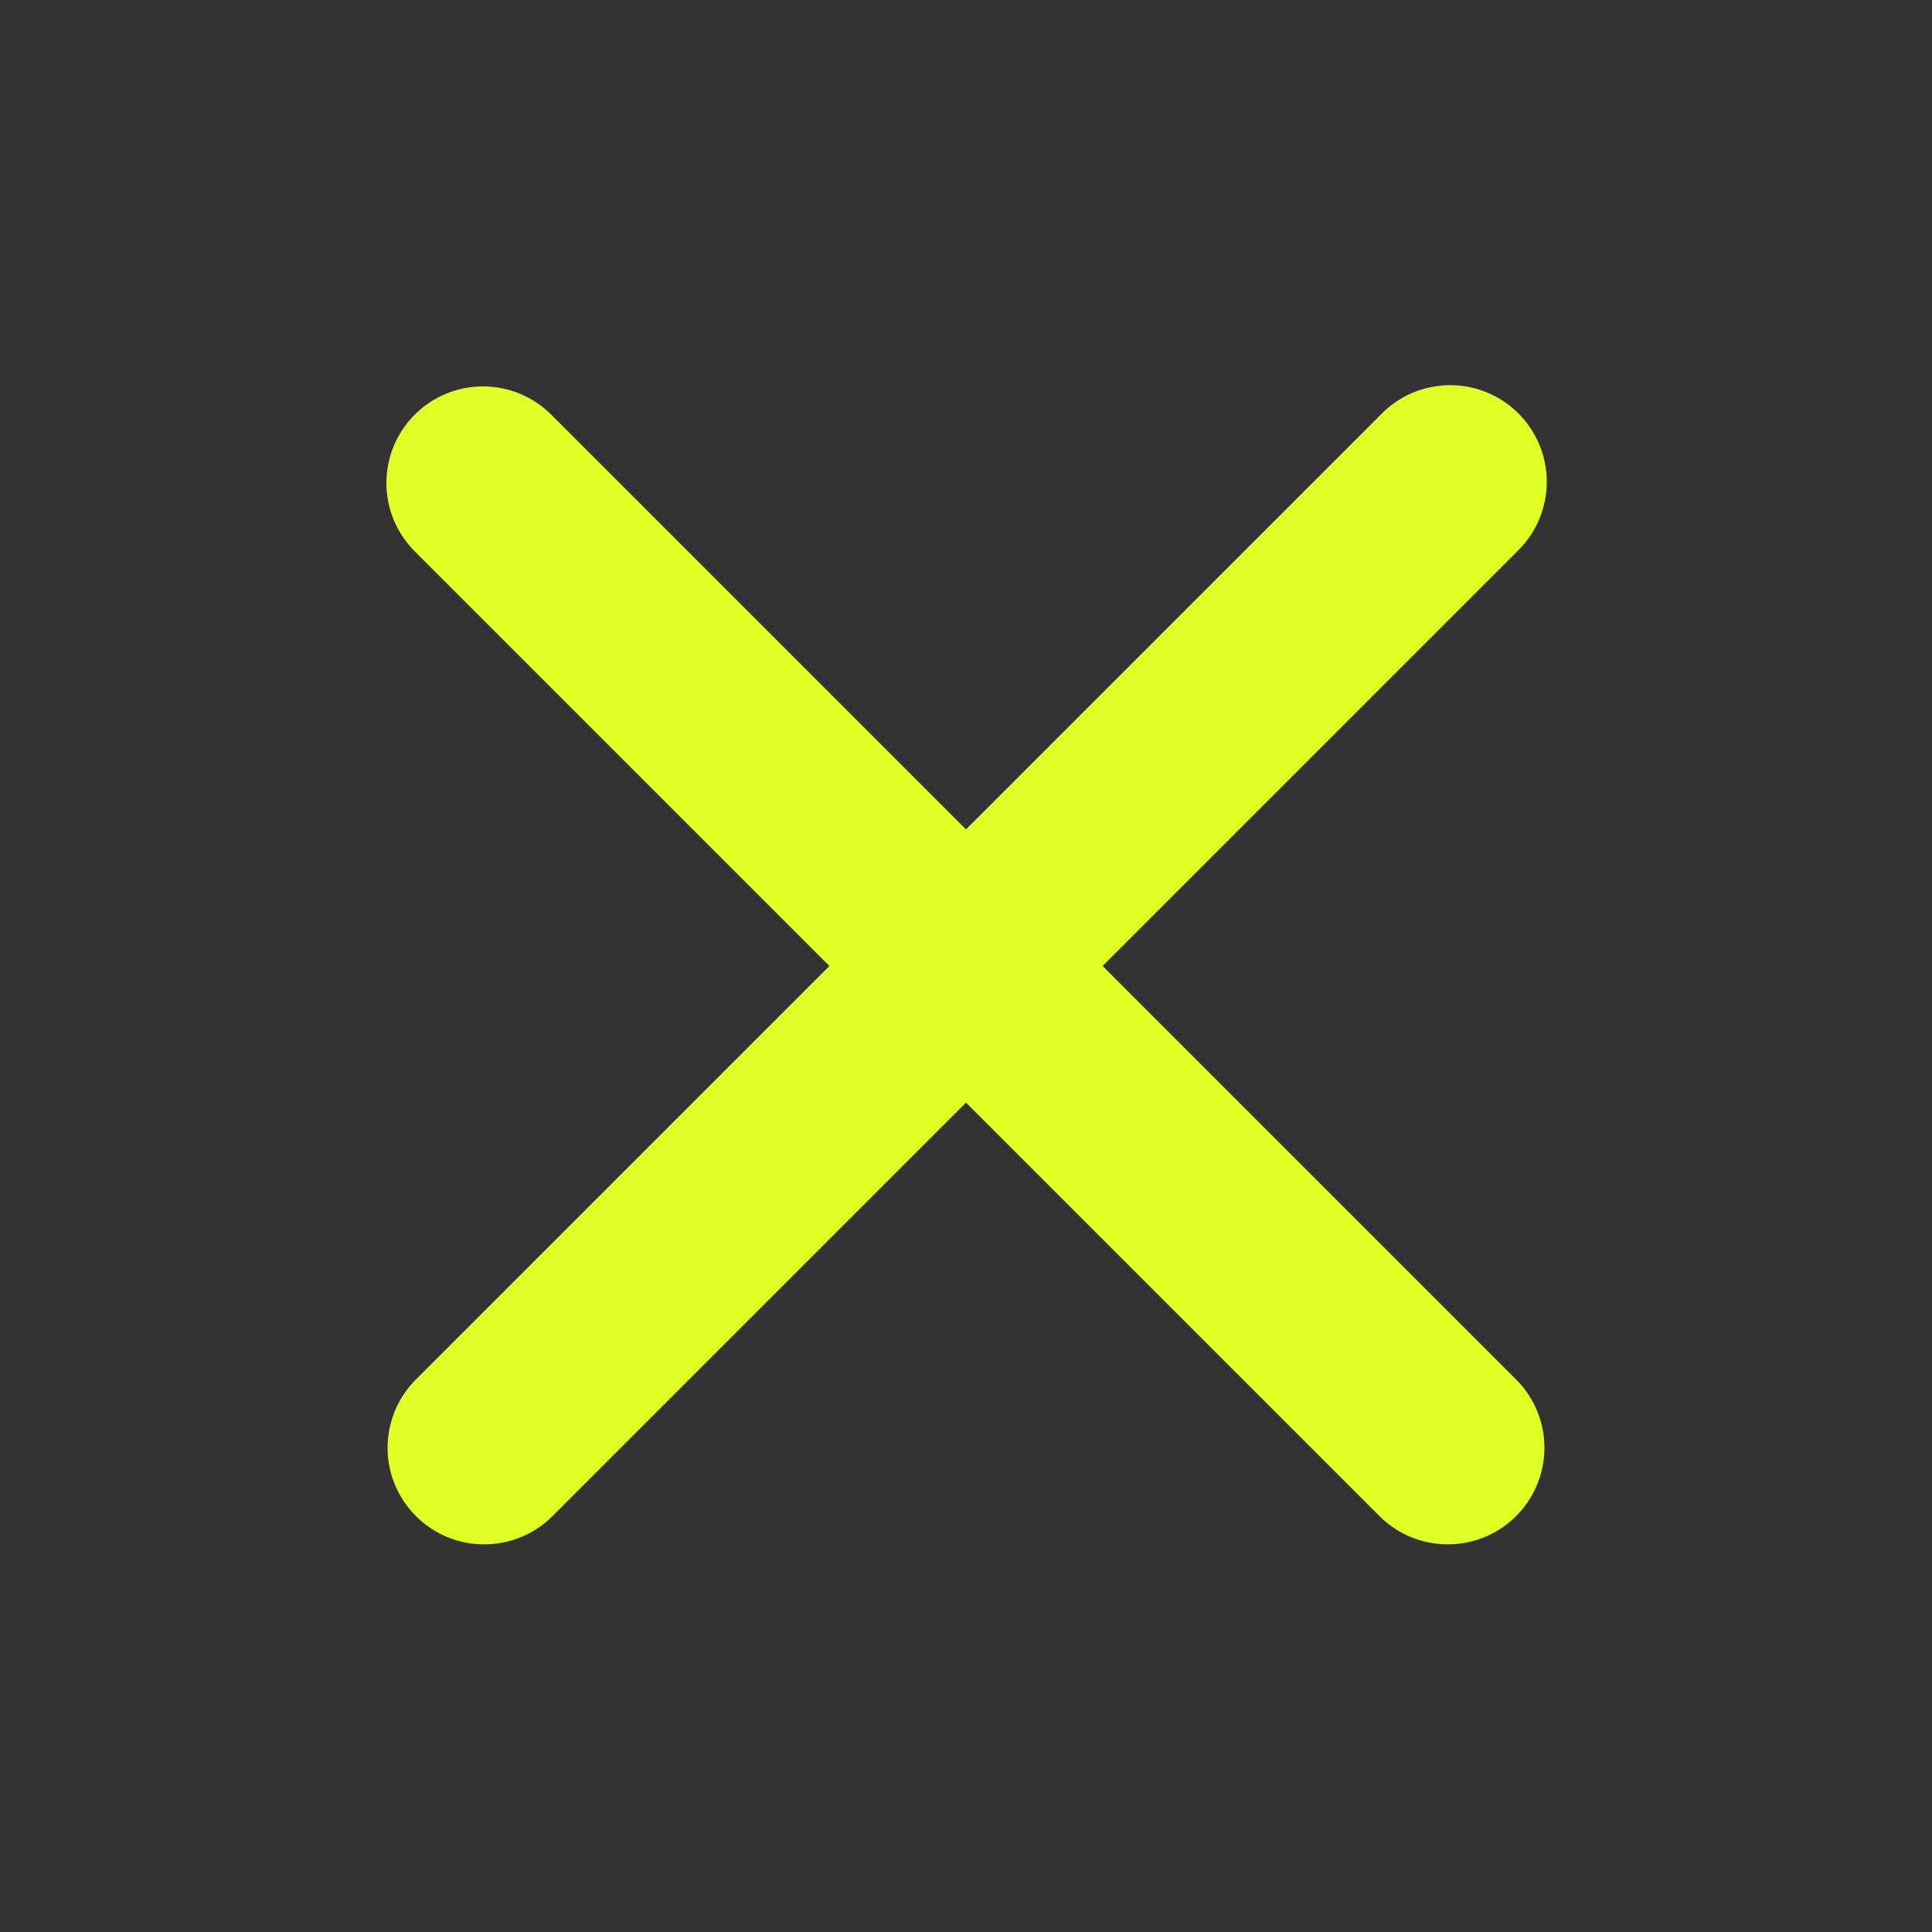 <svg width="20" height="20" viewBox="0 0 20 20" fill="none" xmlns="http://www.w3.org/2000/svg">
<rect x="0" y="0" width="20" height="20" fill="#333333" stroke="none"/>
<path fill-rule="evenodd" clip-rule="evenodd" d="M4.293 4.293C4.48 4.105 4.735 4 5 4C5.265 4 5.519 4.105 5.707 4.293L10 8.586L14.293 4.293C14.385 4.197 14.495 4.121 14.617 4.068C14.739 4.016 14.871 3.989 15.003 3.987C15.136 3.986 15.268 4.011 15.391 4.062C15.514 4.112 15.625 4.186 15.719 4.28C15.813 4.374 15.887 4.486 15.938 4.609C15.988 4.732 16.013 4.863 16.012 4.996C16.011 5.129 15.983 5.26 15.931 5.382C15.879 5.504 15.802 5.614 15.707 5.707L11.414 10L15.707 14.293C15.889 14.481 15.99 14.734 15.988 14.996C15.985 15.258 15.88 15.509 15.695 15.694C15.509 15.88 15.258 15.985 14.996 15.987C14.734 15.989 14.481 15.889 14.293 15.707L10 11.414L5.707 15.707C5.518 15.889 5.266 15.989 5.003 15.987C4.741 15.985 4.49 15.88 4.305 15.694C4.12 15.509 4.014 15.258 4.012 14.996C4.01 14.734 4.111 14.481 4.293 14.293L8.586 10L4.293 5.707C4.105 5.519 4 5.265 4 5C4 4.734 4.105 4.48 4.293 4.293Z" fill="#DFFF24"/>
</svg>

